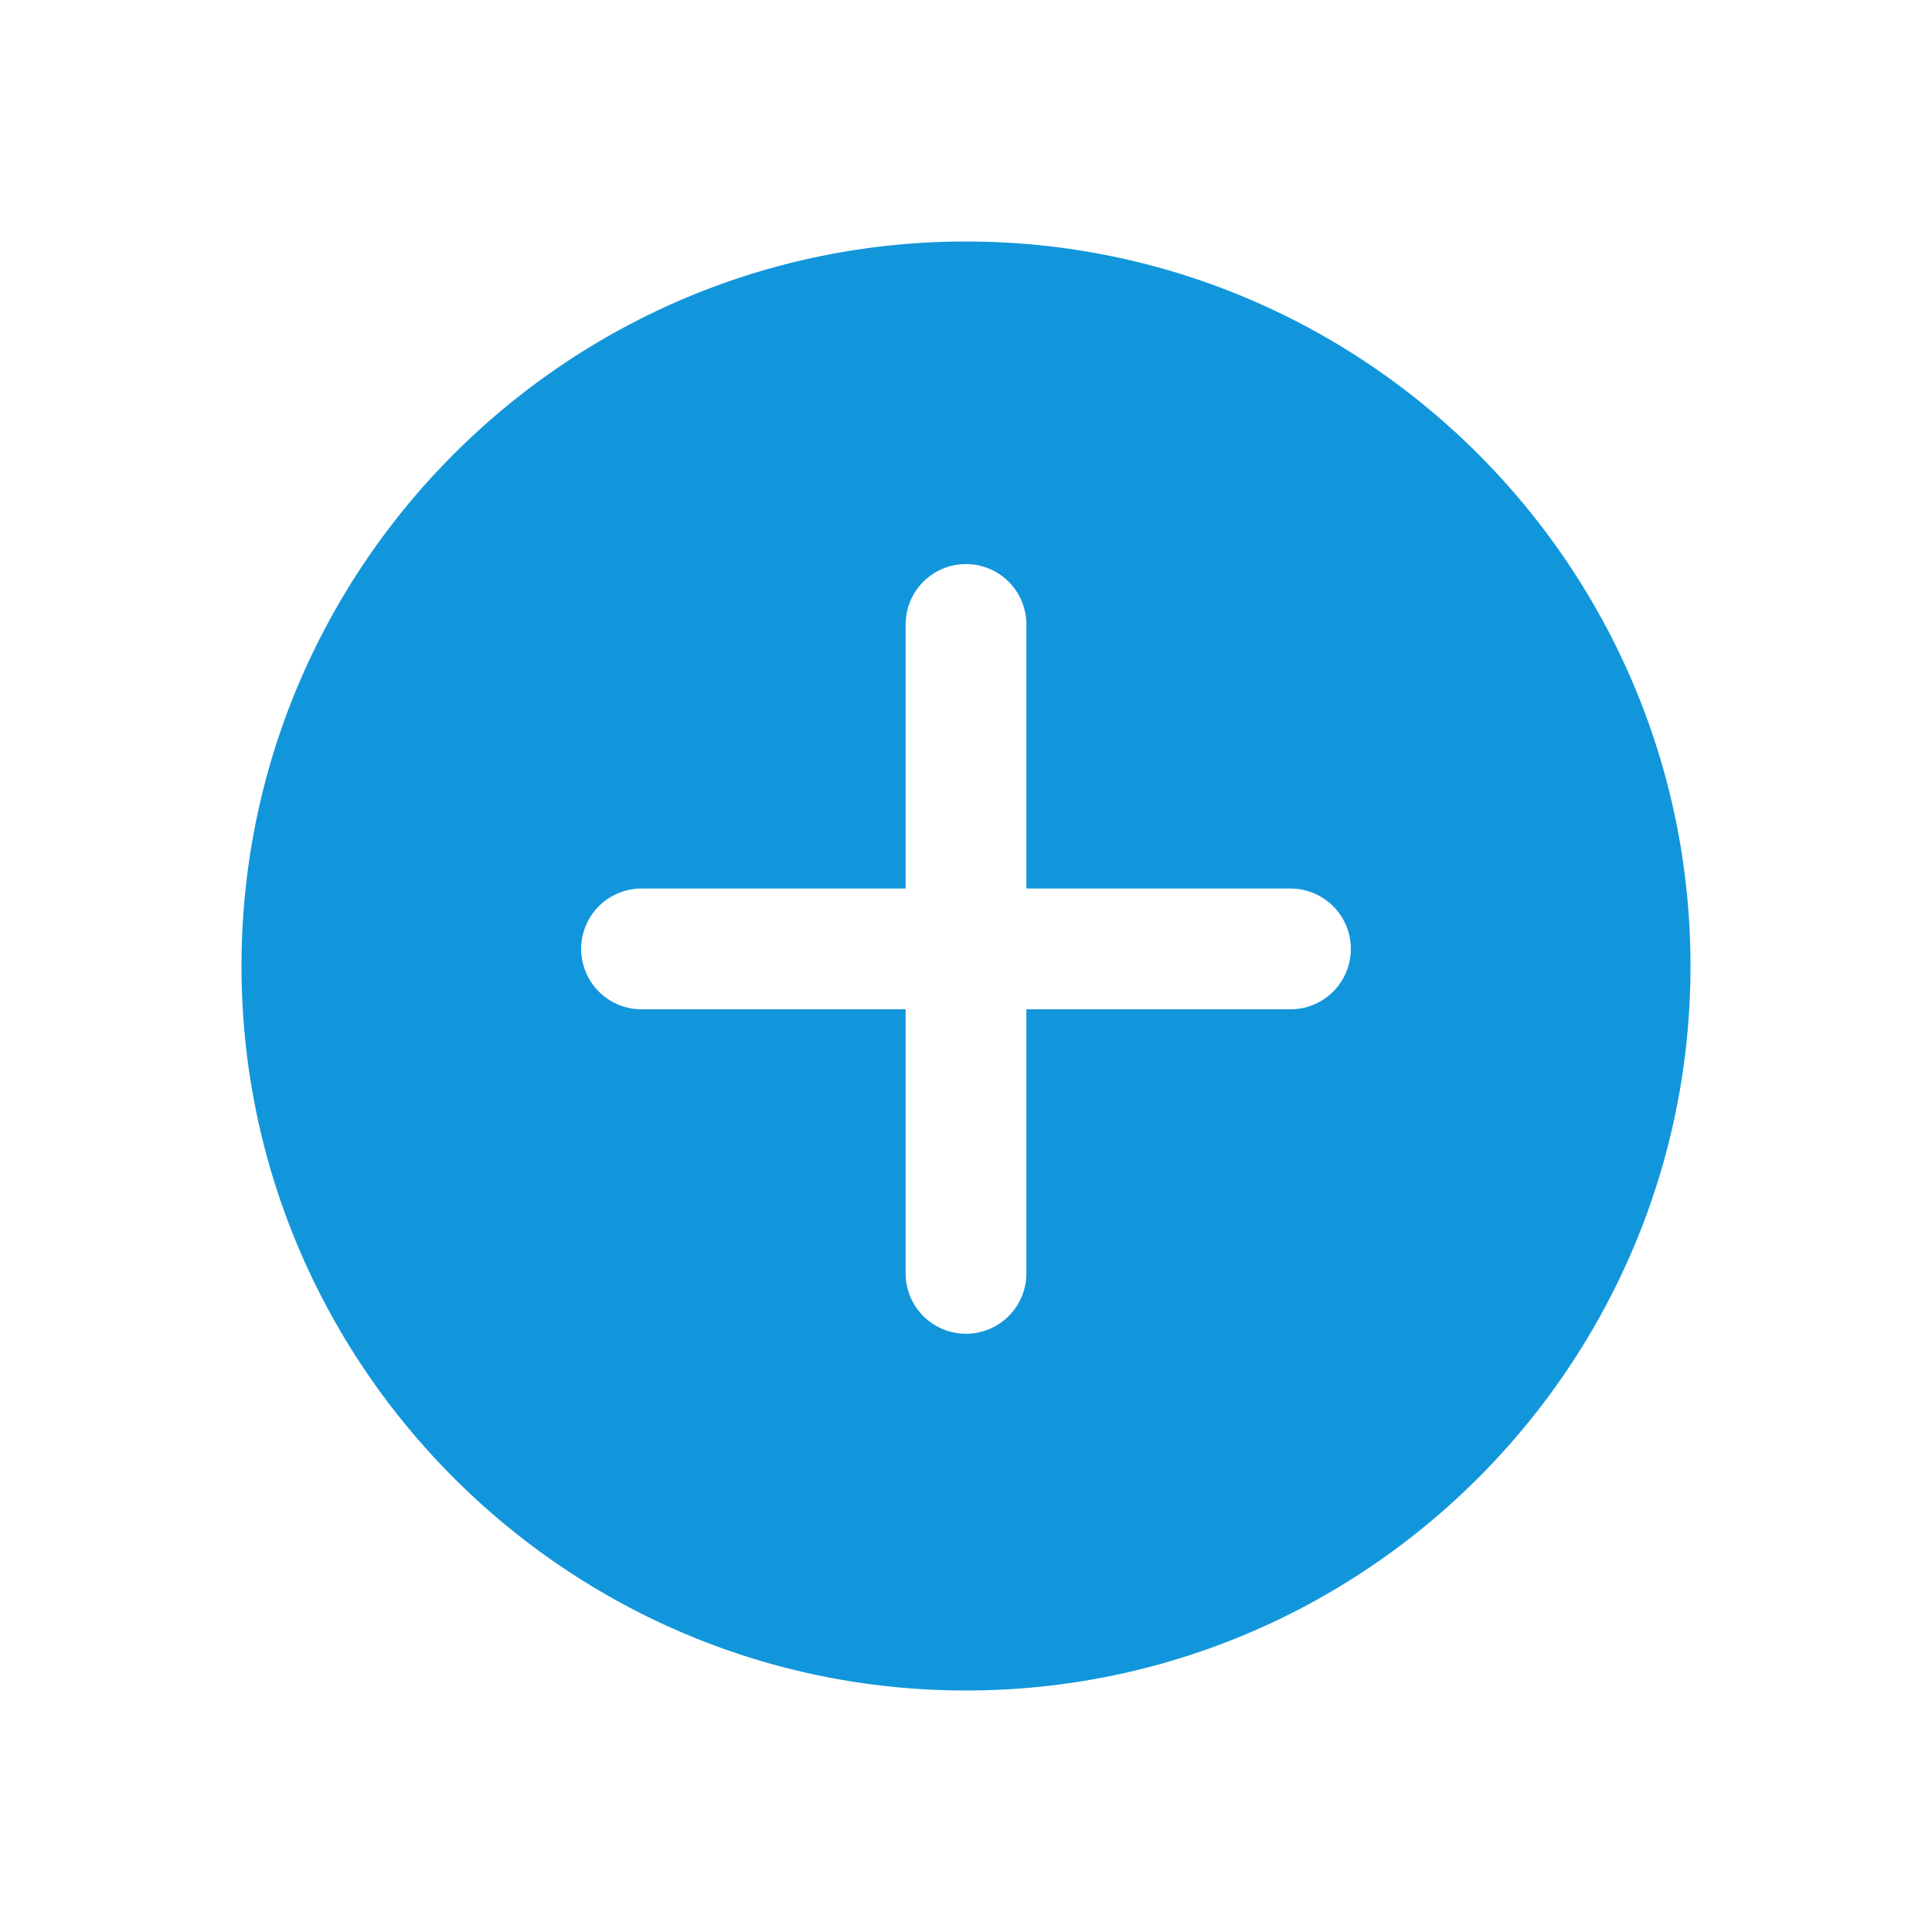 <?xml version="1.0" standalone="no"?><!DOCTYPE svg PUBLIC "-//W3C//DTD SVG 1.1//EN" "http://www.w3.org/Graphics/SVG/1.1/DTD/svg11.dtd"><svg t="1539668129994" class="icon" style="" viewBox="0 0 1024 1024" version="1.1" xmlns="http://www.w3.org/2000/svg" p-id="2339" xmlns:xlink="http://www.w3.org/1999/xlink" width="200" height="200"><defs><style type="text/css"></style></defs><path d="M683.968 534.944H544v139.968a32 32 0 0 1-64 0v-139.968h-139.968a32 32 0 0 1 0-64H480v-139.968a32 32 0 0 1 64 0v139.968h139.968a32 32 0 0 1 0 64M512 128C300.256 128 128 300.288 128 512c0 211.744 172.256 384 384 384s384-172.256 384-384c0-211.712-172.256-384-384-384" p-id="2340" fill="#1296db"></path></svg>
